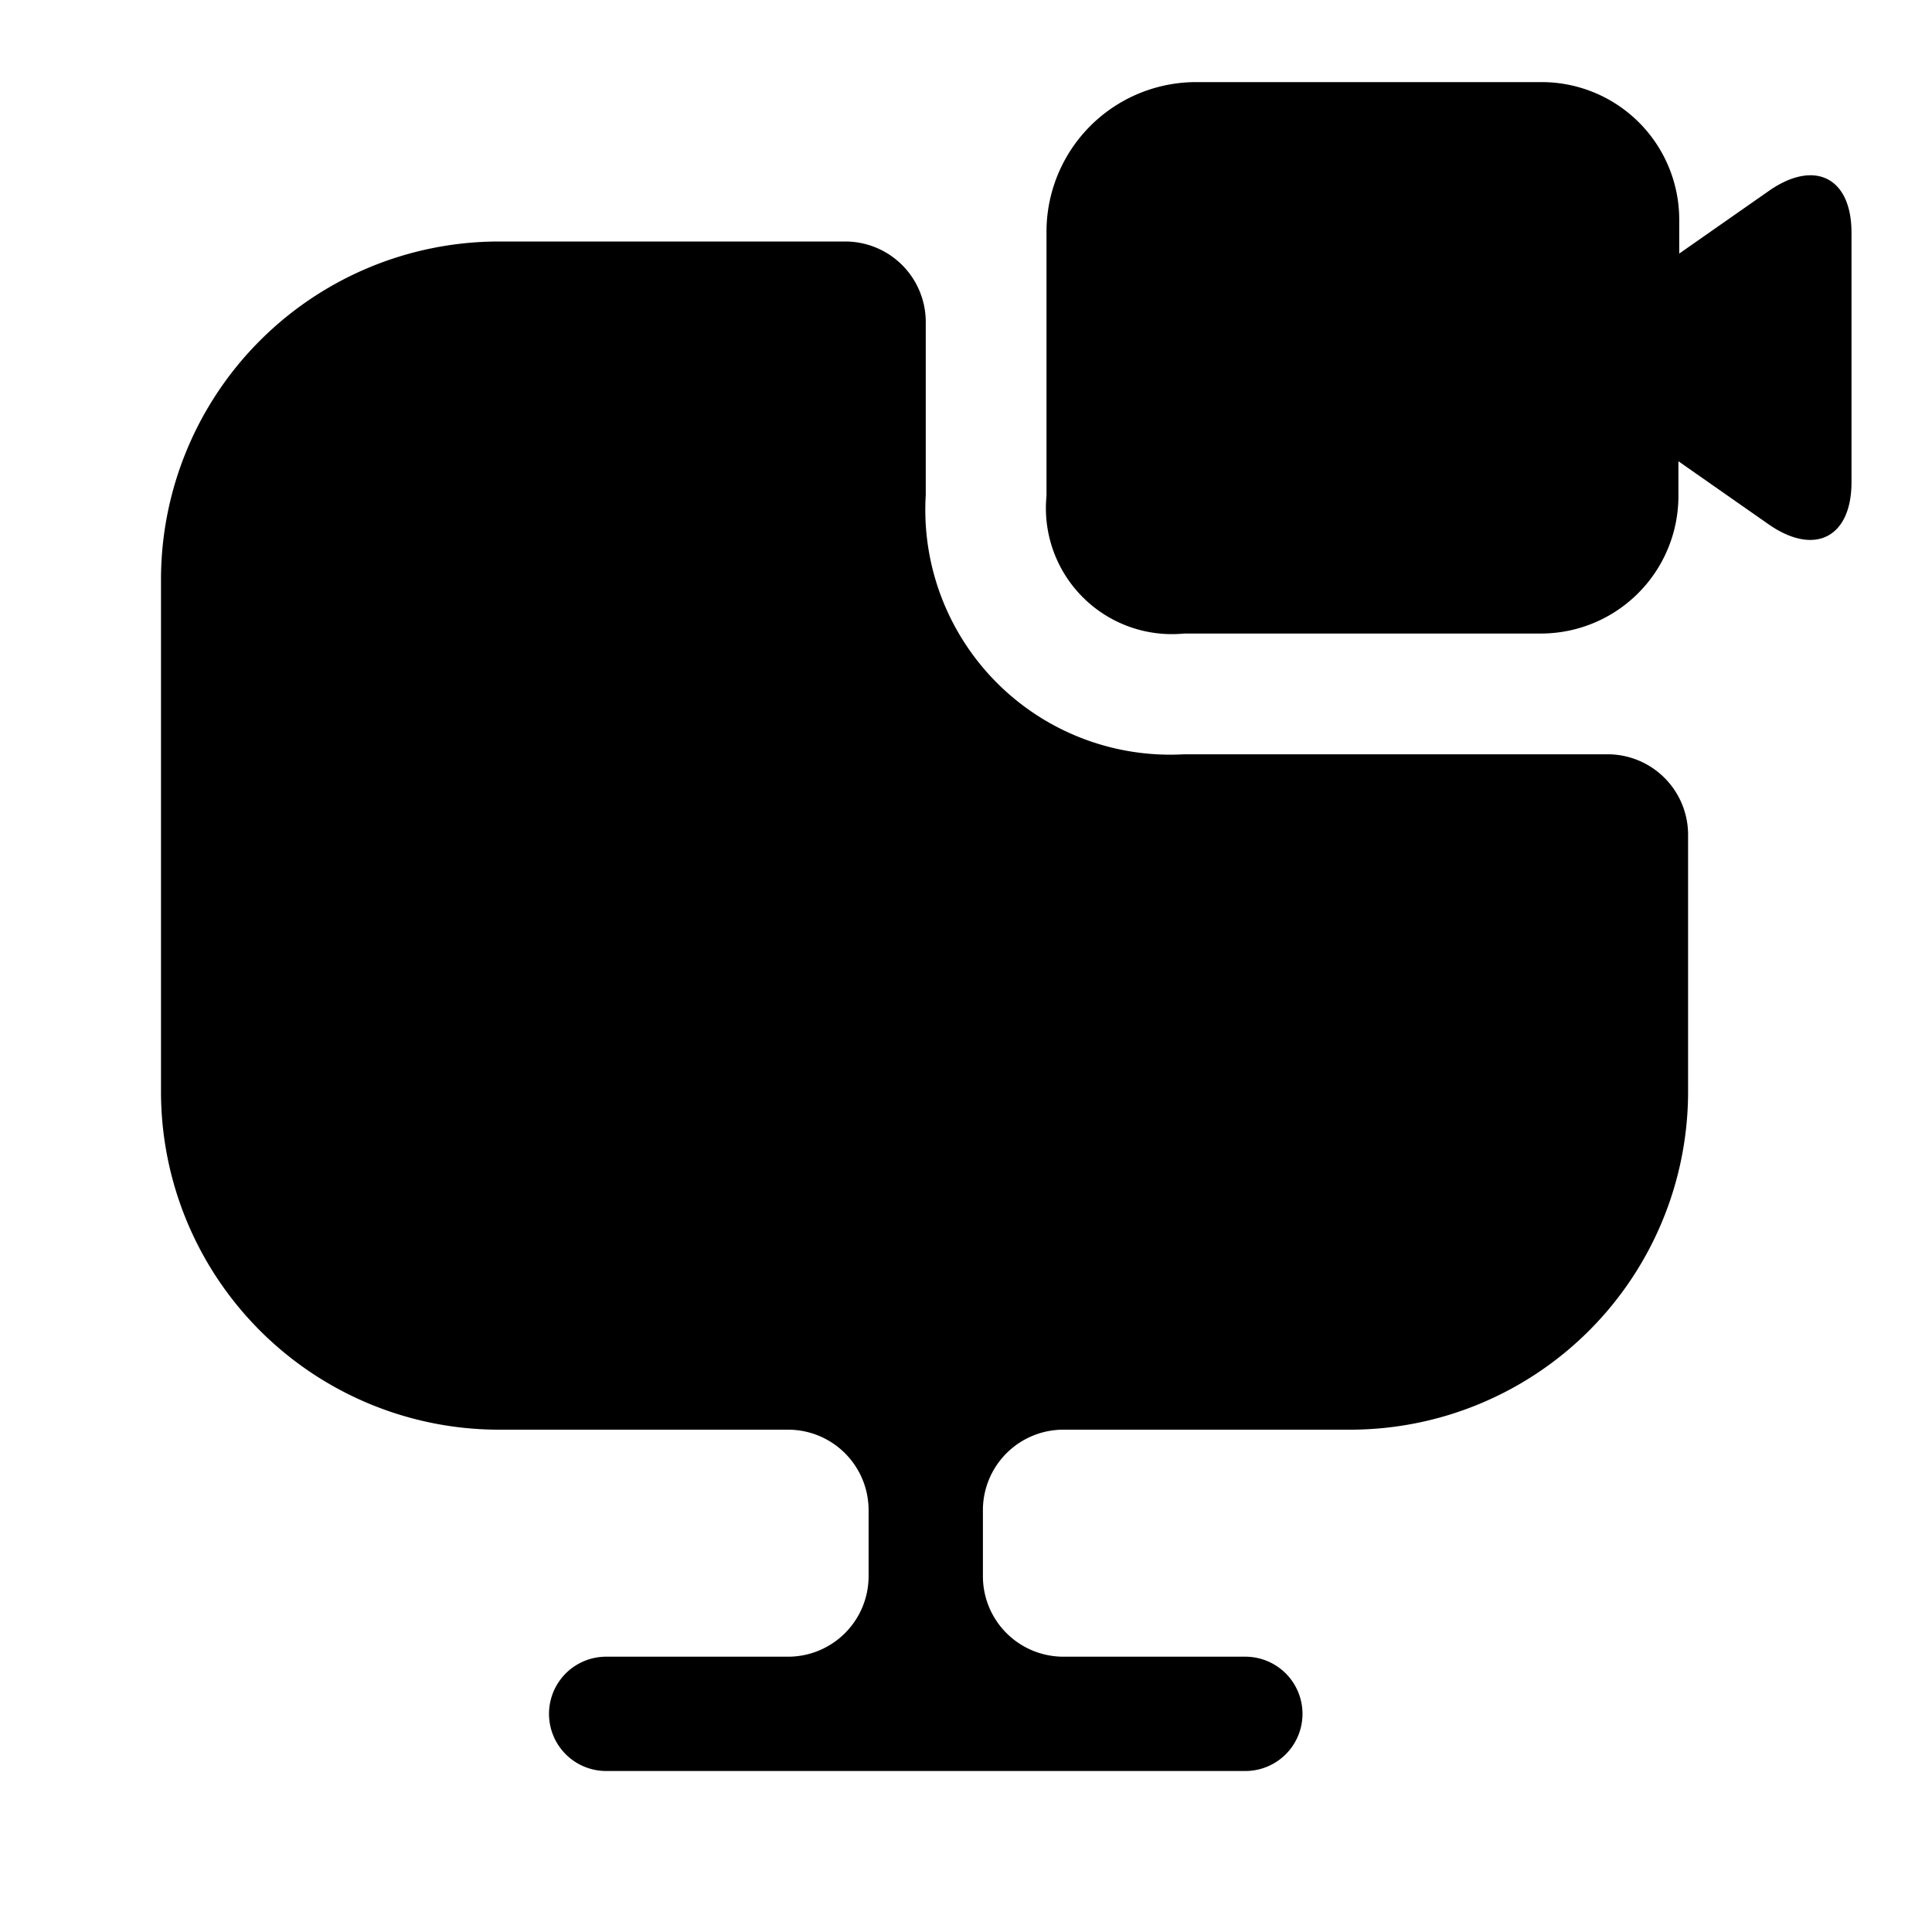 <?xml version="1.0" standalone="no"?><!DOCTYPE svg PUBLIC "-//W3C//DTD SVG 1.1//EN" "http://www.w3.org/Graphics/SVG/1.1/DTD/svg11.dtd"><svg t="1760151734492" class="icon" viewBox="0 0 1024 1024" version="1.1" xmlns="http://www.w3.org/2000/svg" p-id="15483" xmlns:xlink="http://www.w3.org/1999/xlink" width="128" height="128"><path d="M894.72 578.56a179.2 179.2 0 0 1-179.2 179.2h-151.893a42.667 42.667 0 0 0-42.667 42.667v34.987a42.667 42.667 0 0 0 42.667 42.667h96.427a30.293 30.293 0 1 1 0 60.587H321.28a30.293 30.293 0 1 1 0-60.587h96.427a42.667 42.667 0 0 0 42.667-42.667v-34.987a42.667 42.667 0 0 0-42.667-42.667h-153.6A179.2 179.2 0 0 1 85.333 578.56V306.773A179.2 179.2 0 0 1 264.107 128h183.893a42.667 42.667 0 0 1 42.667 42.667v91.733a129.792 129.792 0 0 0 136.96 137.387h224.427a42.667 42.667 0 0 1 42.667 42.667z" p-id="15484"></path><path d="M890.027 134.4v-17.92a72.917 72.917 0 0 0-72.96-72.96h-182.613A79.317 79.317 0 0 0 554.667 122.88v139.947a66.773 66.773 0 0 0 72.96 72.96h189.013a72.917 72.917 0 0 0 72.96-72.96v-18.347l48.213 33.707c24.32 16.64 43.52 6.4 43.52-22.613v-132.267c0-29.013-19.2-38.827-43.093-22.613z" p-id="15485"></path></svg>